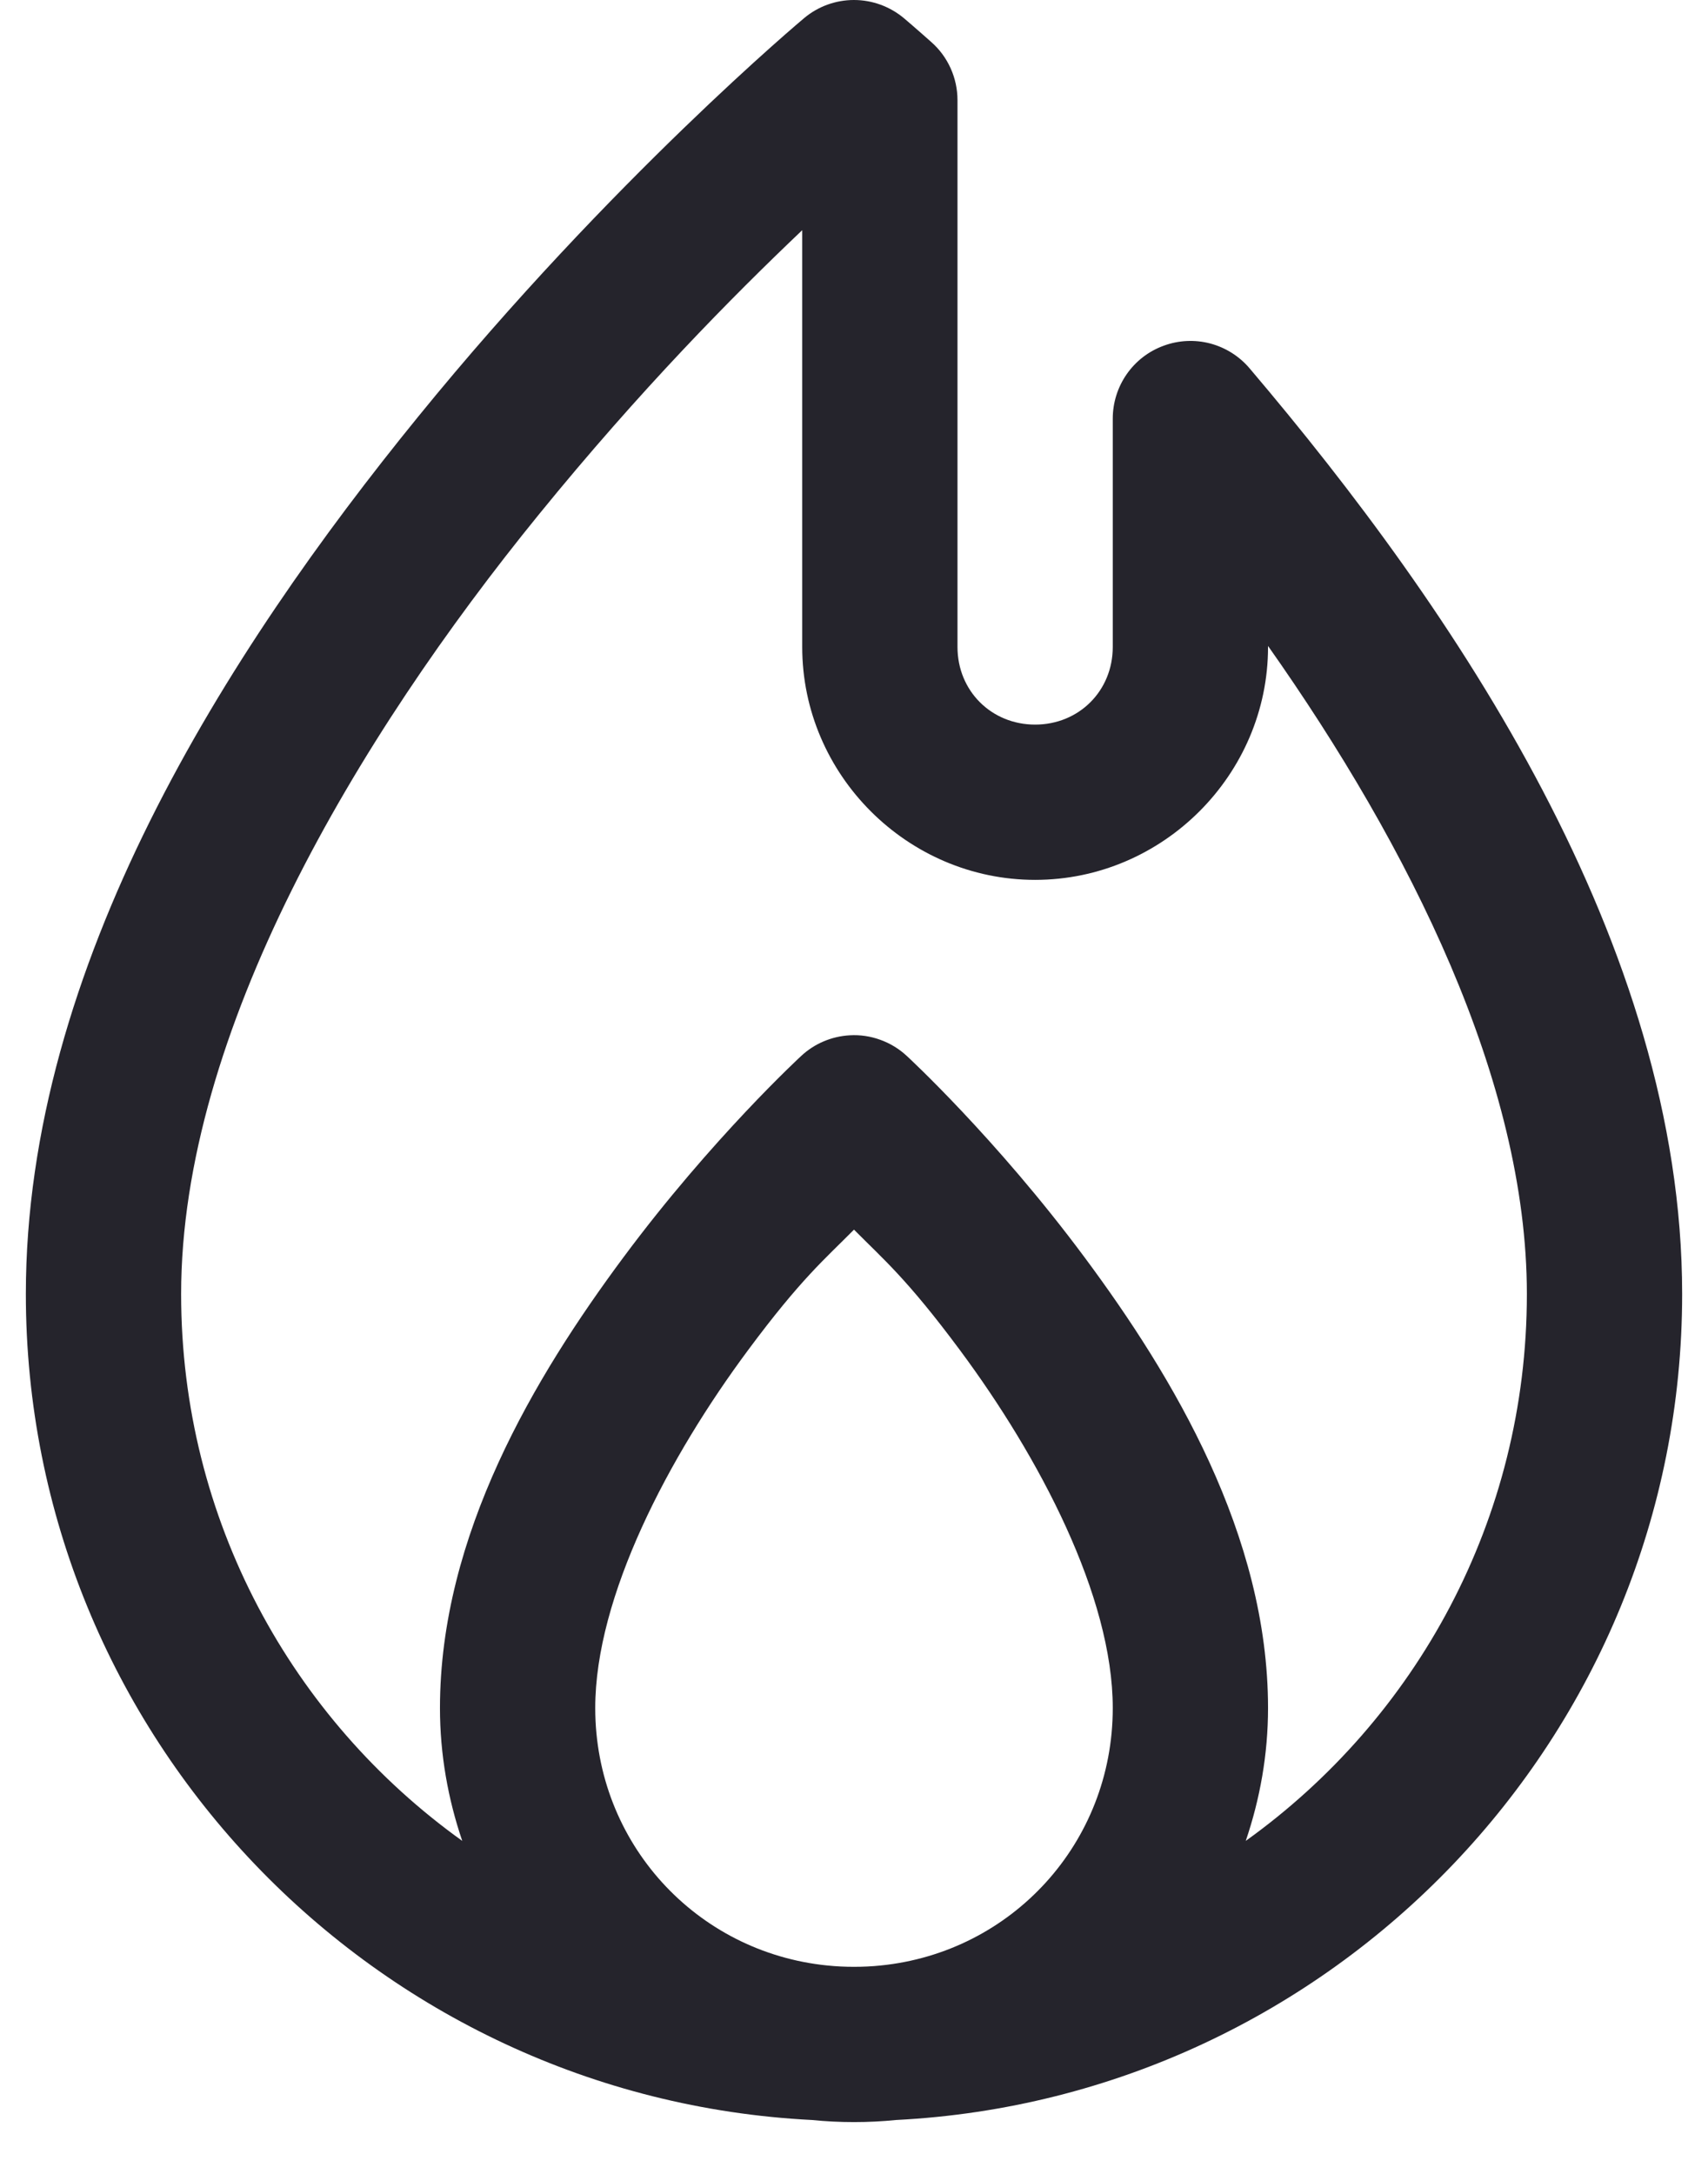 <svg xmlns="http://www.w3.org/2000/svg" width="22" height="28" viewBox="0 0 22 28" fill="none"><path d="M11 1.22919e-08C10.765 -3.67677e-05 10.538 0.082 10.358 0.233C10.358 0.233 7.873 2.31 5.391 5.361C2.908 8.411 0.333 12.453 0.333 16.667C0.333 22.363 4.831 27.02 10.457 27.306C10.636 27.324 10.817 27.333 11 27.333C11.183 27.333 11.364 27.324 11.543 27.306C17.169 27.02 21.667 22.363 21.667 16.667C21.667 12.162 18.734 7.852 16.096 4.745C15.964 4.589 15.787 4.477 15.588 4.424C15.39 4.372 15.181 4.382 14.989 4.453C14.796 4.523 14.63 4.651 14.513 4.819C14.396 4.987 14.333 5.187 14.333 5.392V8.333C14.333 8.898 13.898 9.333 13.333 9.333C12.769 9.333 12.333 8.898 12.333 8.333V1.29C12.333 1.149 12.303 1.009 12.245 0.88C12.187 0.751 12.102 0.635 11.996 0.542C11.779 0.349 11.645 0.236 11.645 0.236C11.464 0.084 11.236 7.99671e-05 11 1.22919e-08ZM10.333 2.965V8.333C10.333 9.978 11.688 11.333 13.333 11.333C14.978 11.333 16.333 9.978 16.333 8.333V8.32C18.159 10.91 19.667 13.926 19.667 16.667C19.667 19.578 18.237 22.141 16.046 23.711C16.229 23.173 16.333 22.598 16.333 22C16.333 19.773 15.113 17.734 13.97 16.195C12.827 14.656 11.678 13.599 11.678 13.599C11.58 13.508 11.464 13.438 11.339 13.393C11.213 13.347 11.079 13.327 10.945 13.335C10.713 13.348 10.492 13.441 10.322 13.599C10.322 13.599 9.173 14.656 8.03 16.195C6.887 17.734 5.667 19.773 5.667 22C5.667 22.598 5.771 23.173 5.954 23.711C3.763 22.141 2.333 19.578 2.333 16.667C2.333 13.304 4.592 9.513 6.943 6.624C8.246 5.022 9.431 3.822 10.333 2.965ZM11 15.838C11.377 16.219 11.68 16.468 12.363 17.388C13.387 18.766 14.333 20.561 14.333 22C14.333 23.737 13.033 25.146 11.344 25.316C11.231 25.328 11.116 25.333 11 25.333C10.884 25.333 10.77 25.328 10.658 25.316C10.657 25.316 10.657 25.316 10.656 25.316C8.967 25.146 7.667 23.737 7.667 22C7.667 20.561 8.613 18.766 9.637 17.388C10.32 16.468 10.623 16.219 11 15.838Z" fill="#25242C"></path></svg>